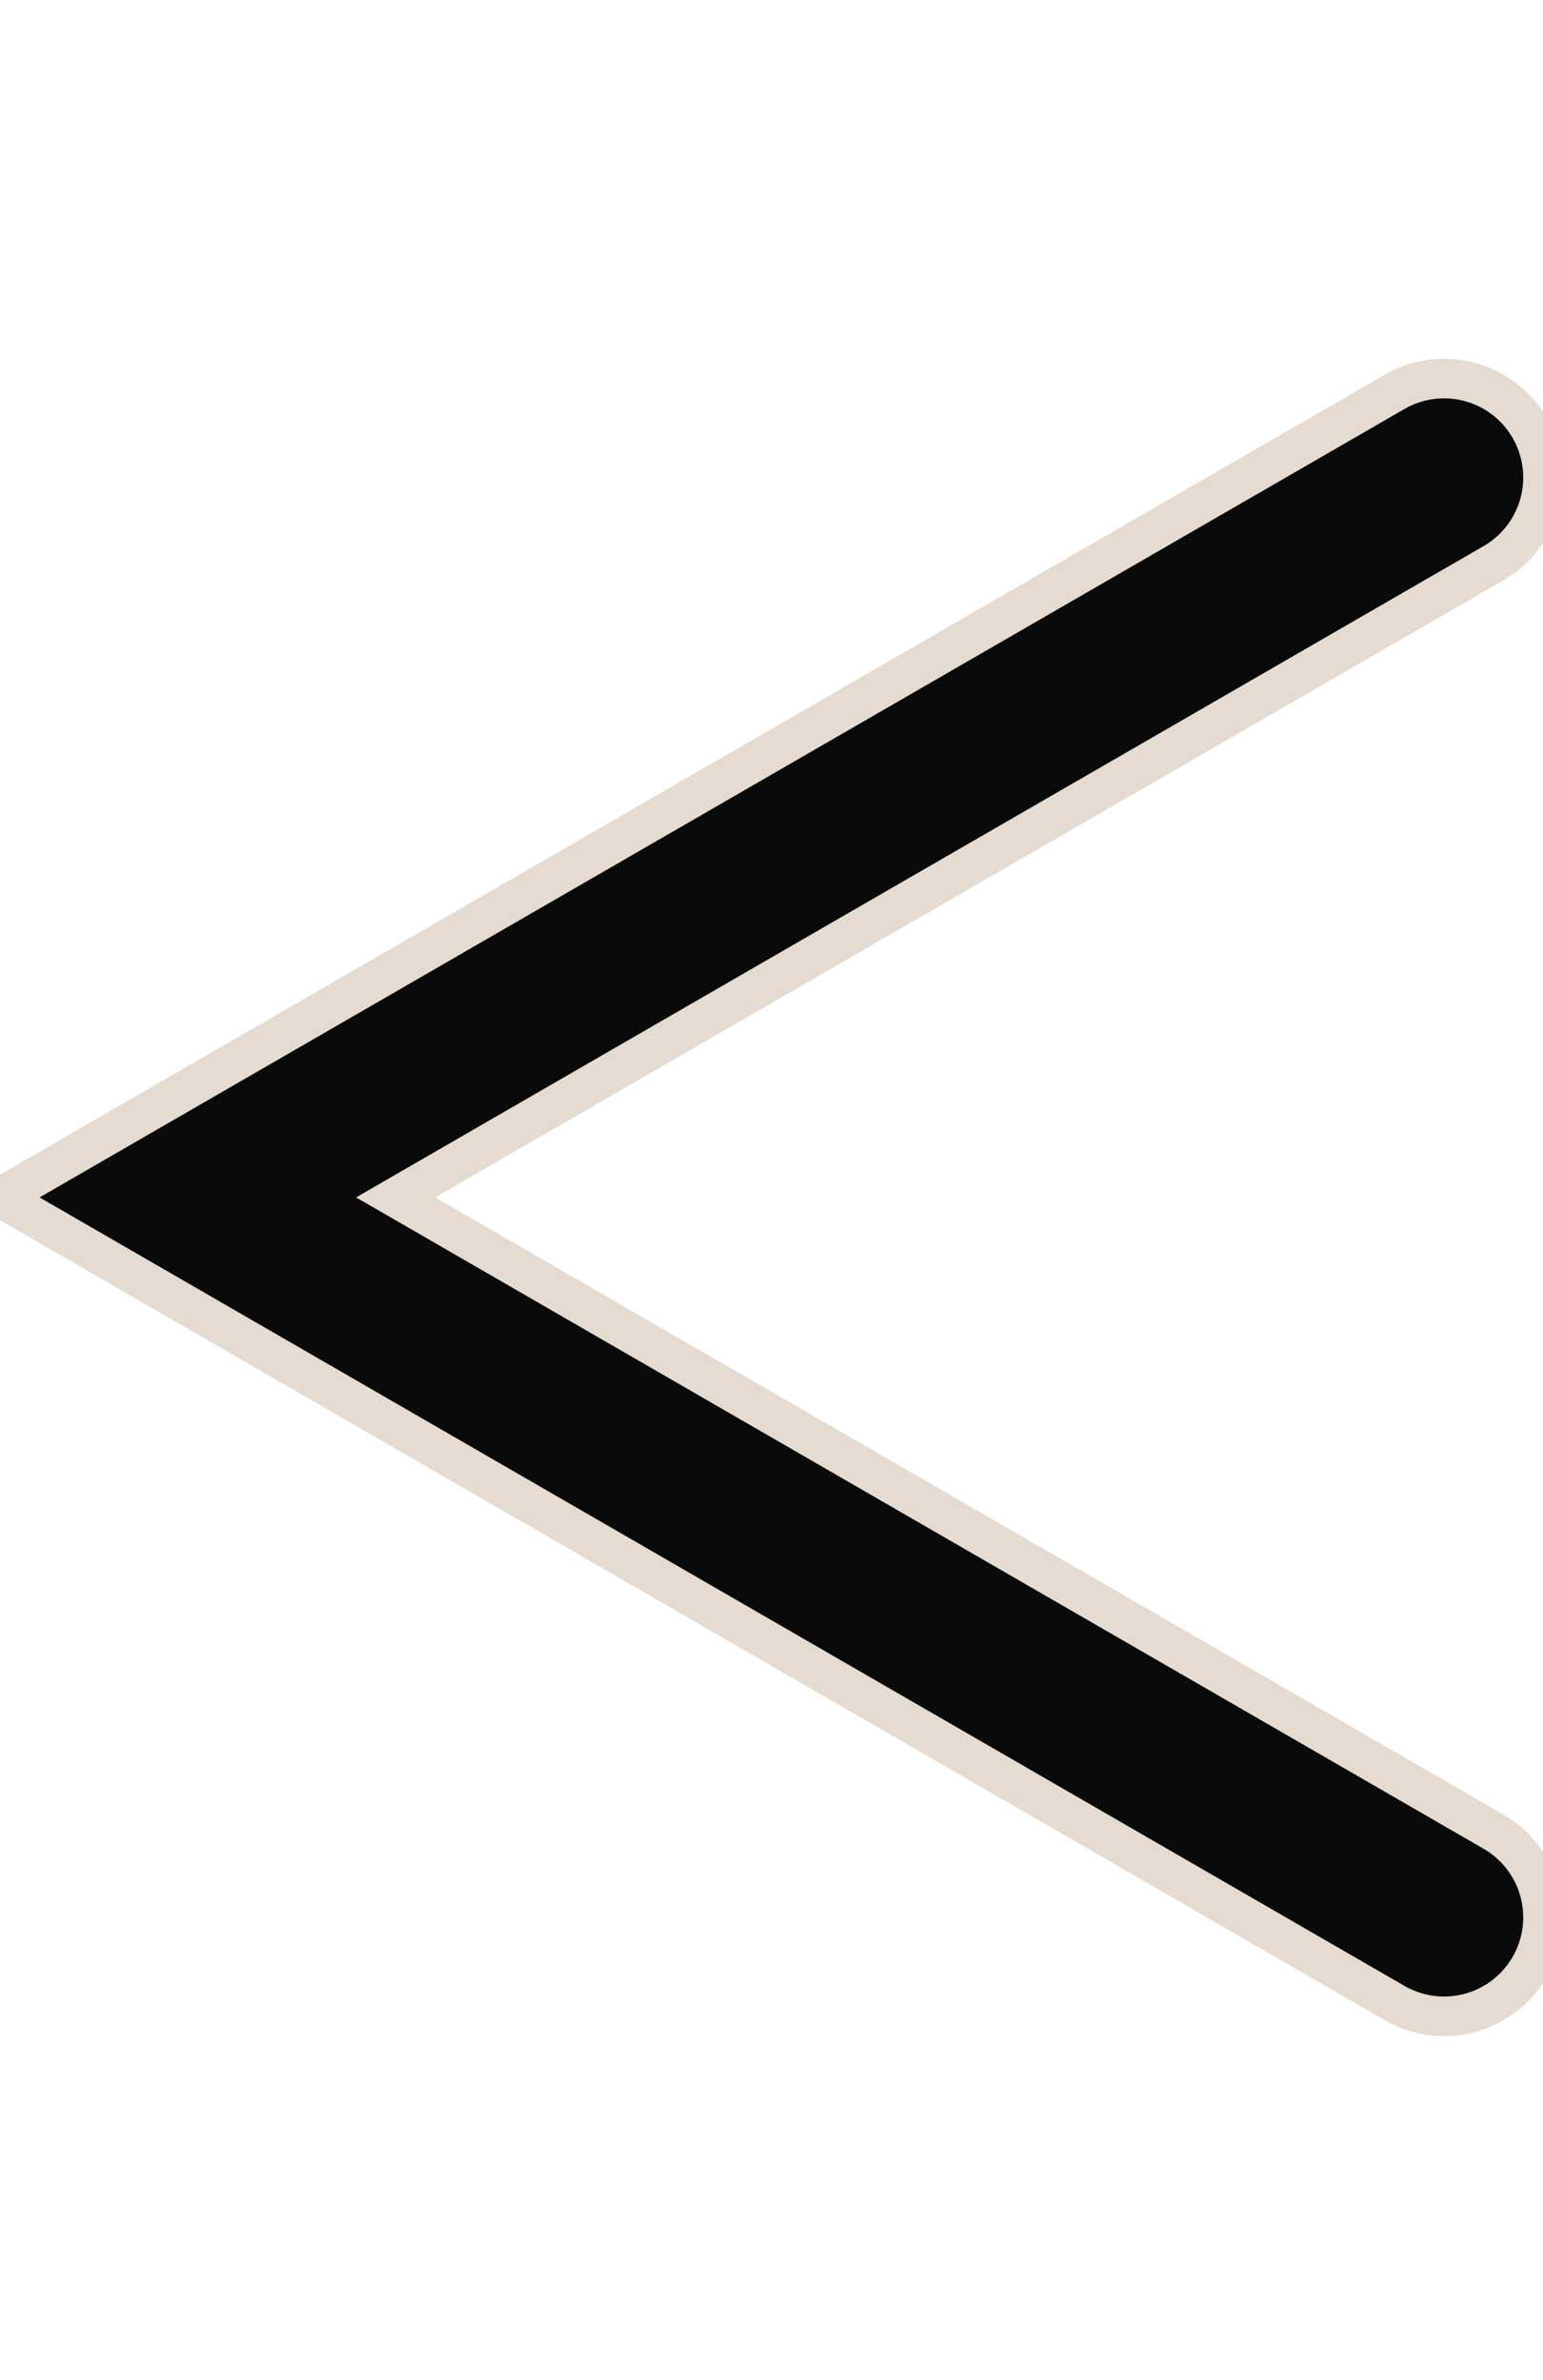 <svg width="24" height="37" viewBox="0 0 39 42" fill="none" xmlns="http://www.w3.org/2000/svg">
<path d="M36.5 3L5 21.186L36.5 39.373" stroke="#E6DBD1" stroke-width="6" stroke-linecap="round"/>
<path d="M36.5 3L5 21.186L36.5 39.373" stroke="#090A09" stroke-width="4" stroke-linecap="round"/>
</svg>
